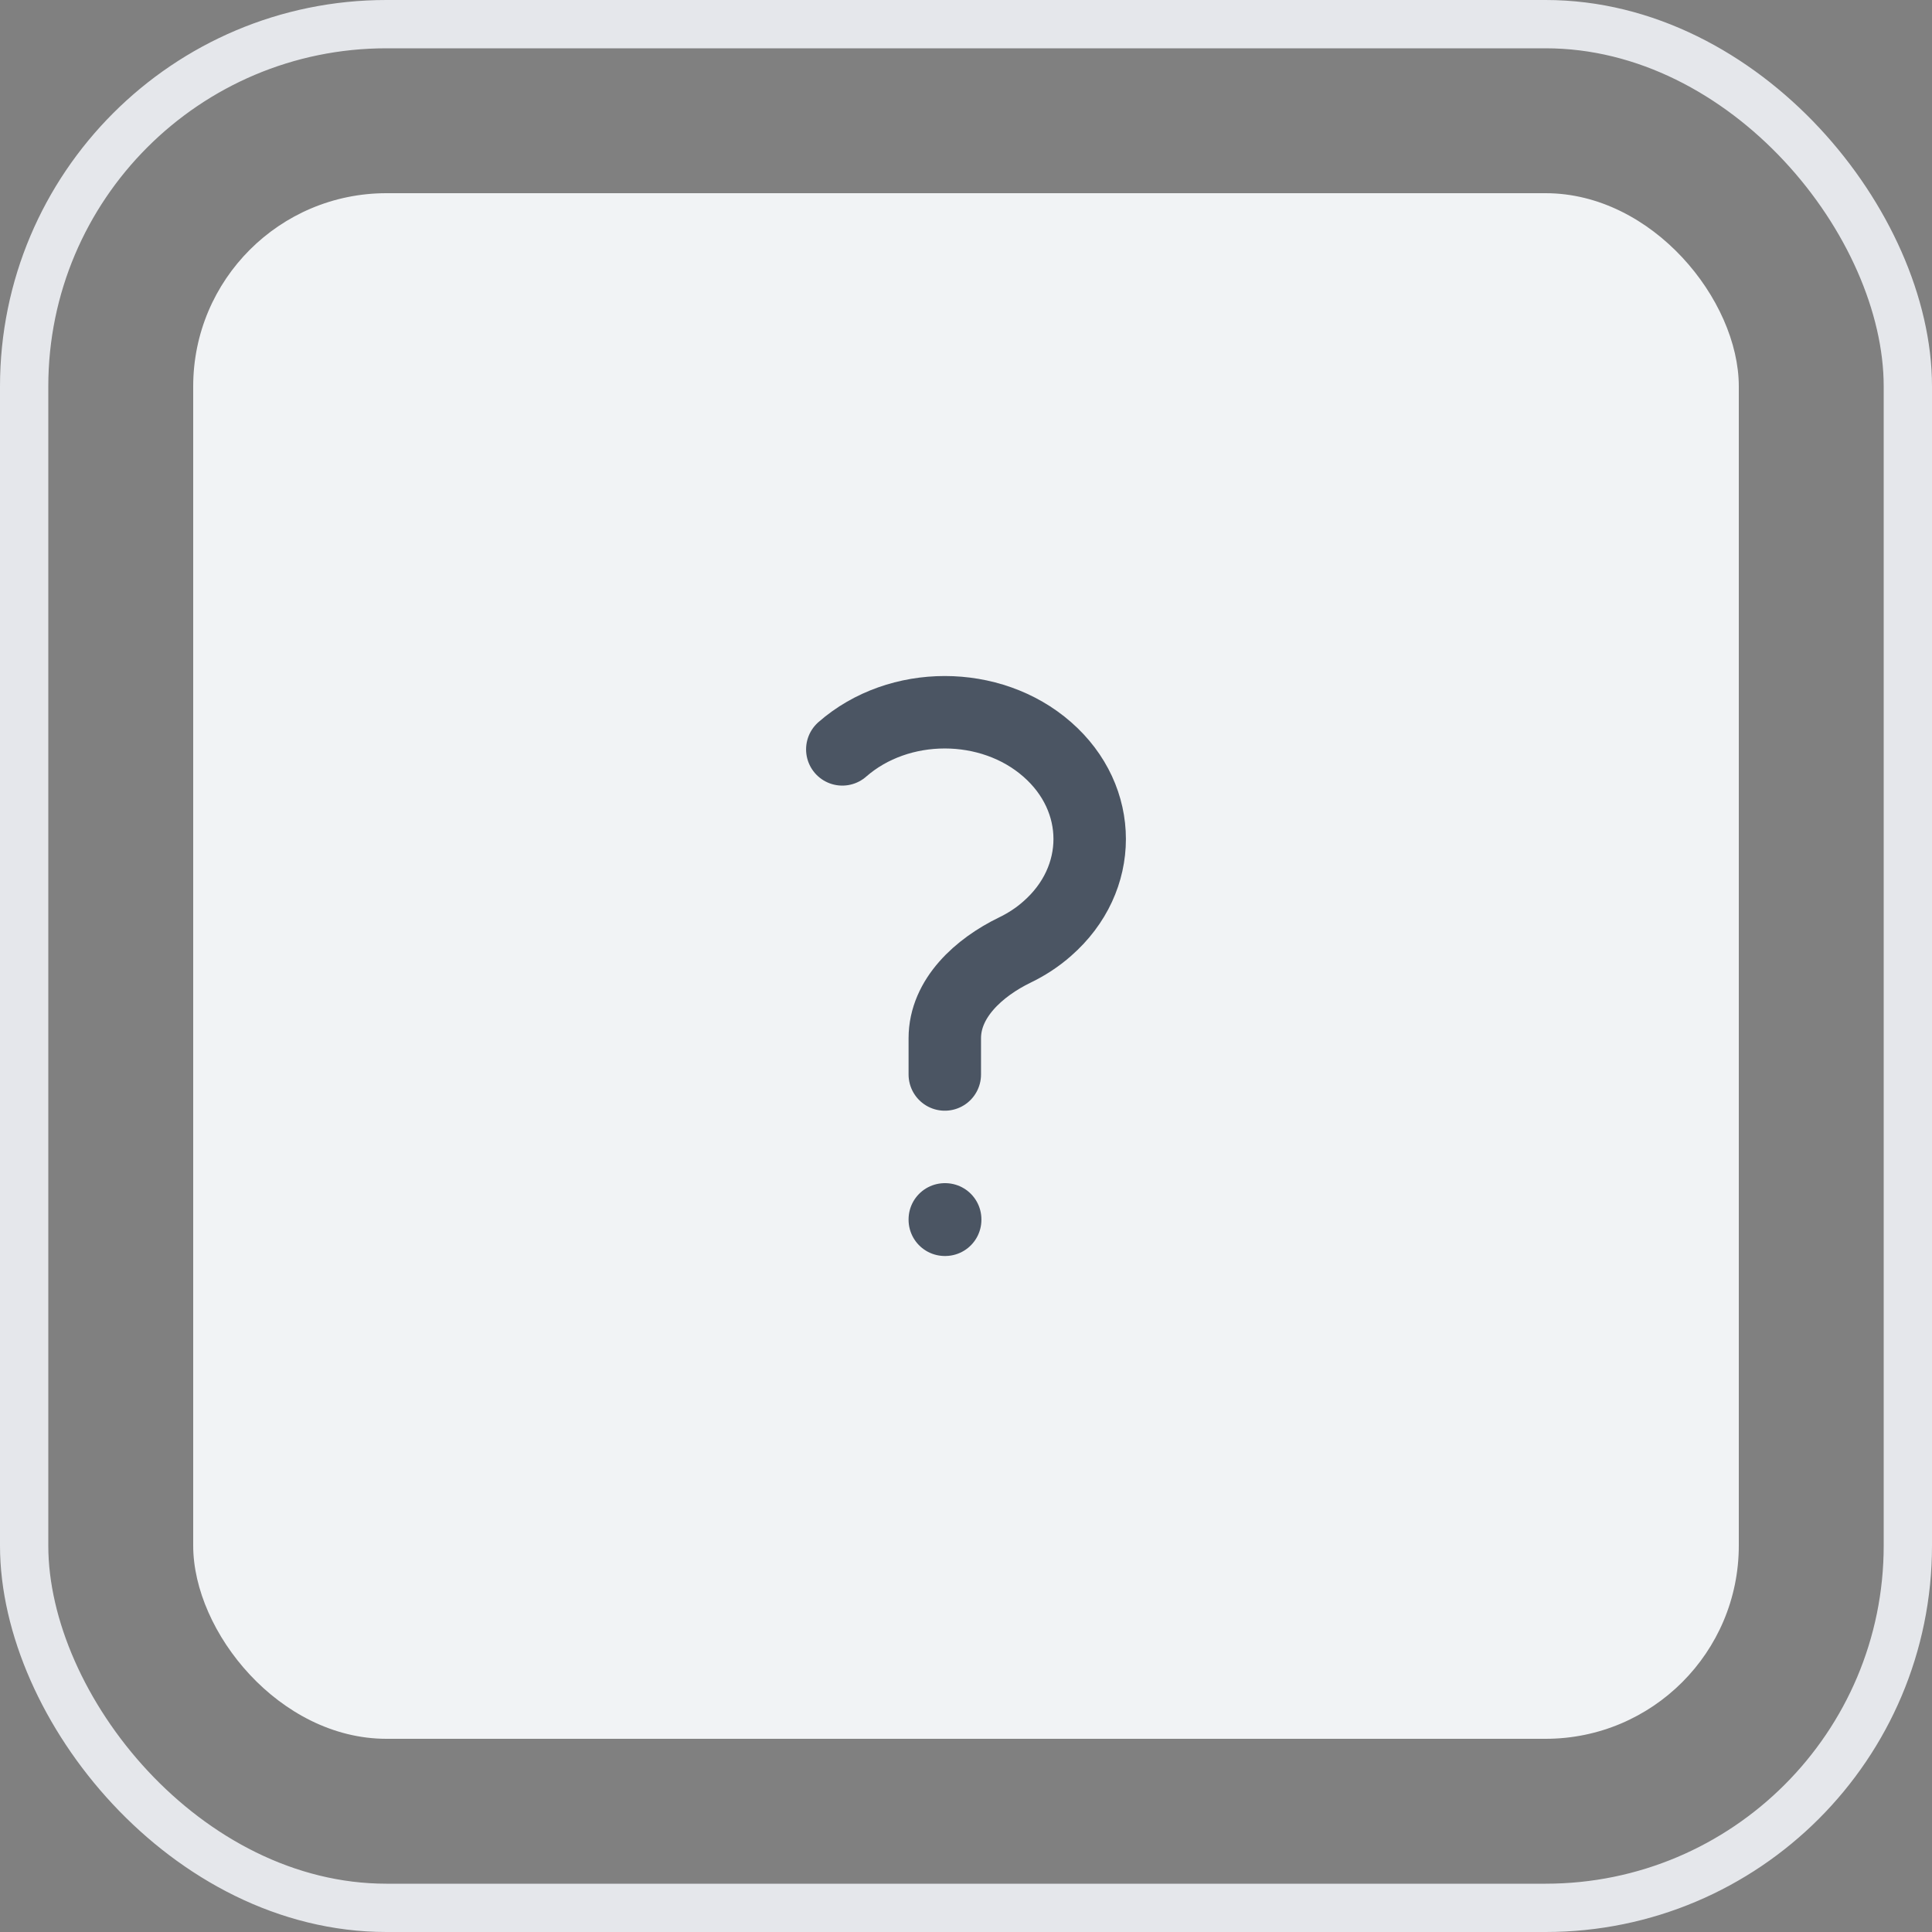 <svg width="40" height="40" viewBox="0 0 40 40" fill="none" xmlns="http://www.w3.org/2000/svg">
<rect x="0" y="0" width="40" height="40" fill="#808080" stroke="none"/>
<rect x="0.5" y="0.5" width="39" height="39" rx="7.5" stroke="#E5E7EB"/>
<rect x="4" y="4" width="32" height="32" rx="4" fill="#F1F3F5"/>
<path d="M17.439 15.515C18.61 14.49 20.511 14.49 21.681 15.515C22.854 16.54 22.854 18.202 21.681 19.227C21.479 19.406 21.252 19.553 21.012 19.669C20.267 20.03 19.561 20.668 19.561 21.496V22.246M19.561 25.246H19.569V25.254H19.561V25.246Z" stroke="#4B5563" stroke-width="1.5" stroke-linecap="round" stroke-linejoin="round"/>
</svg>

